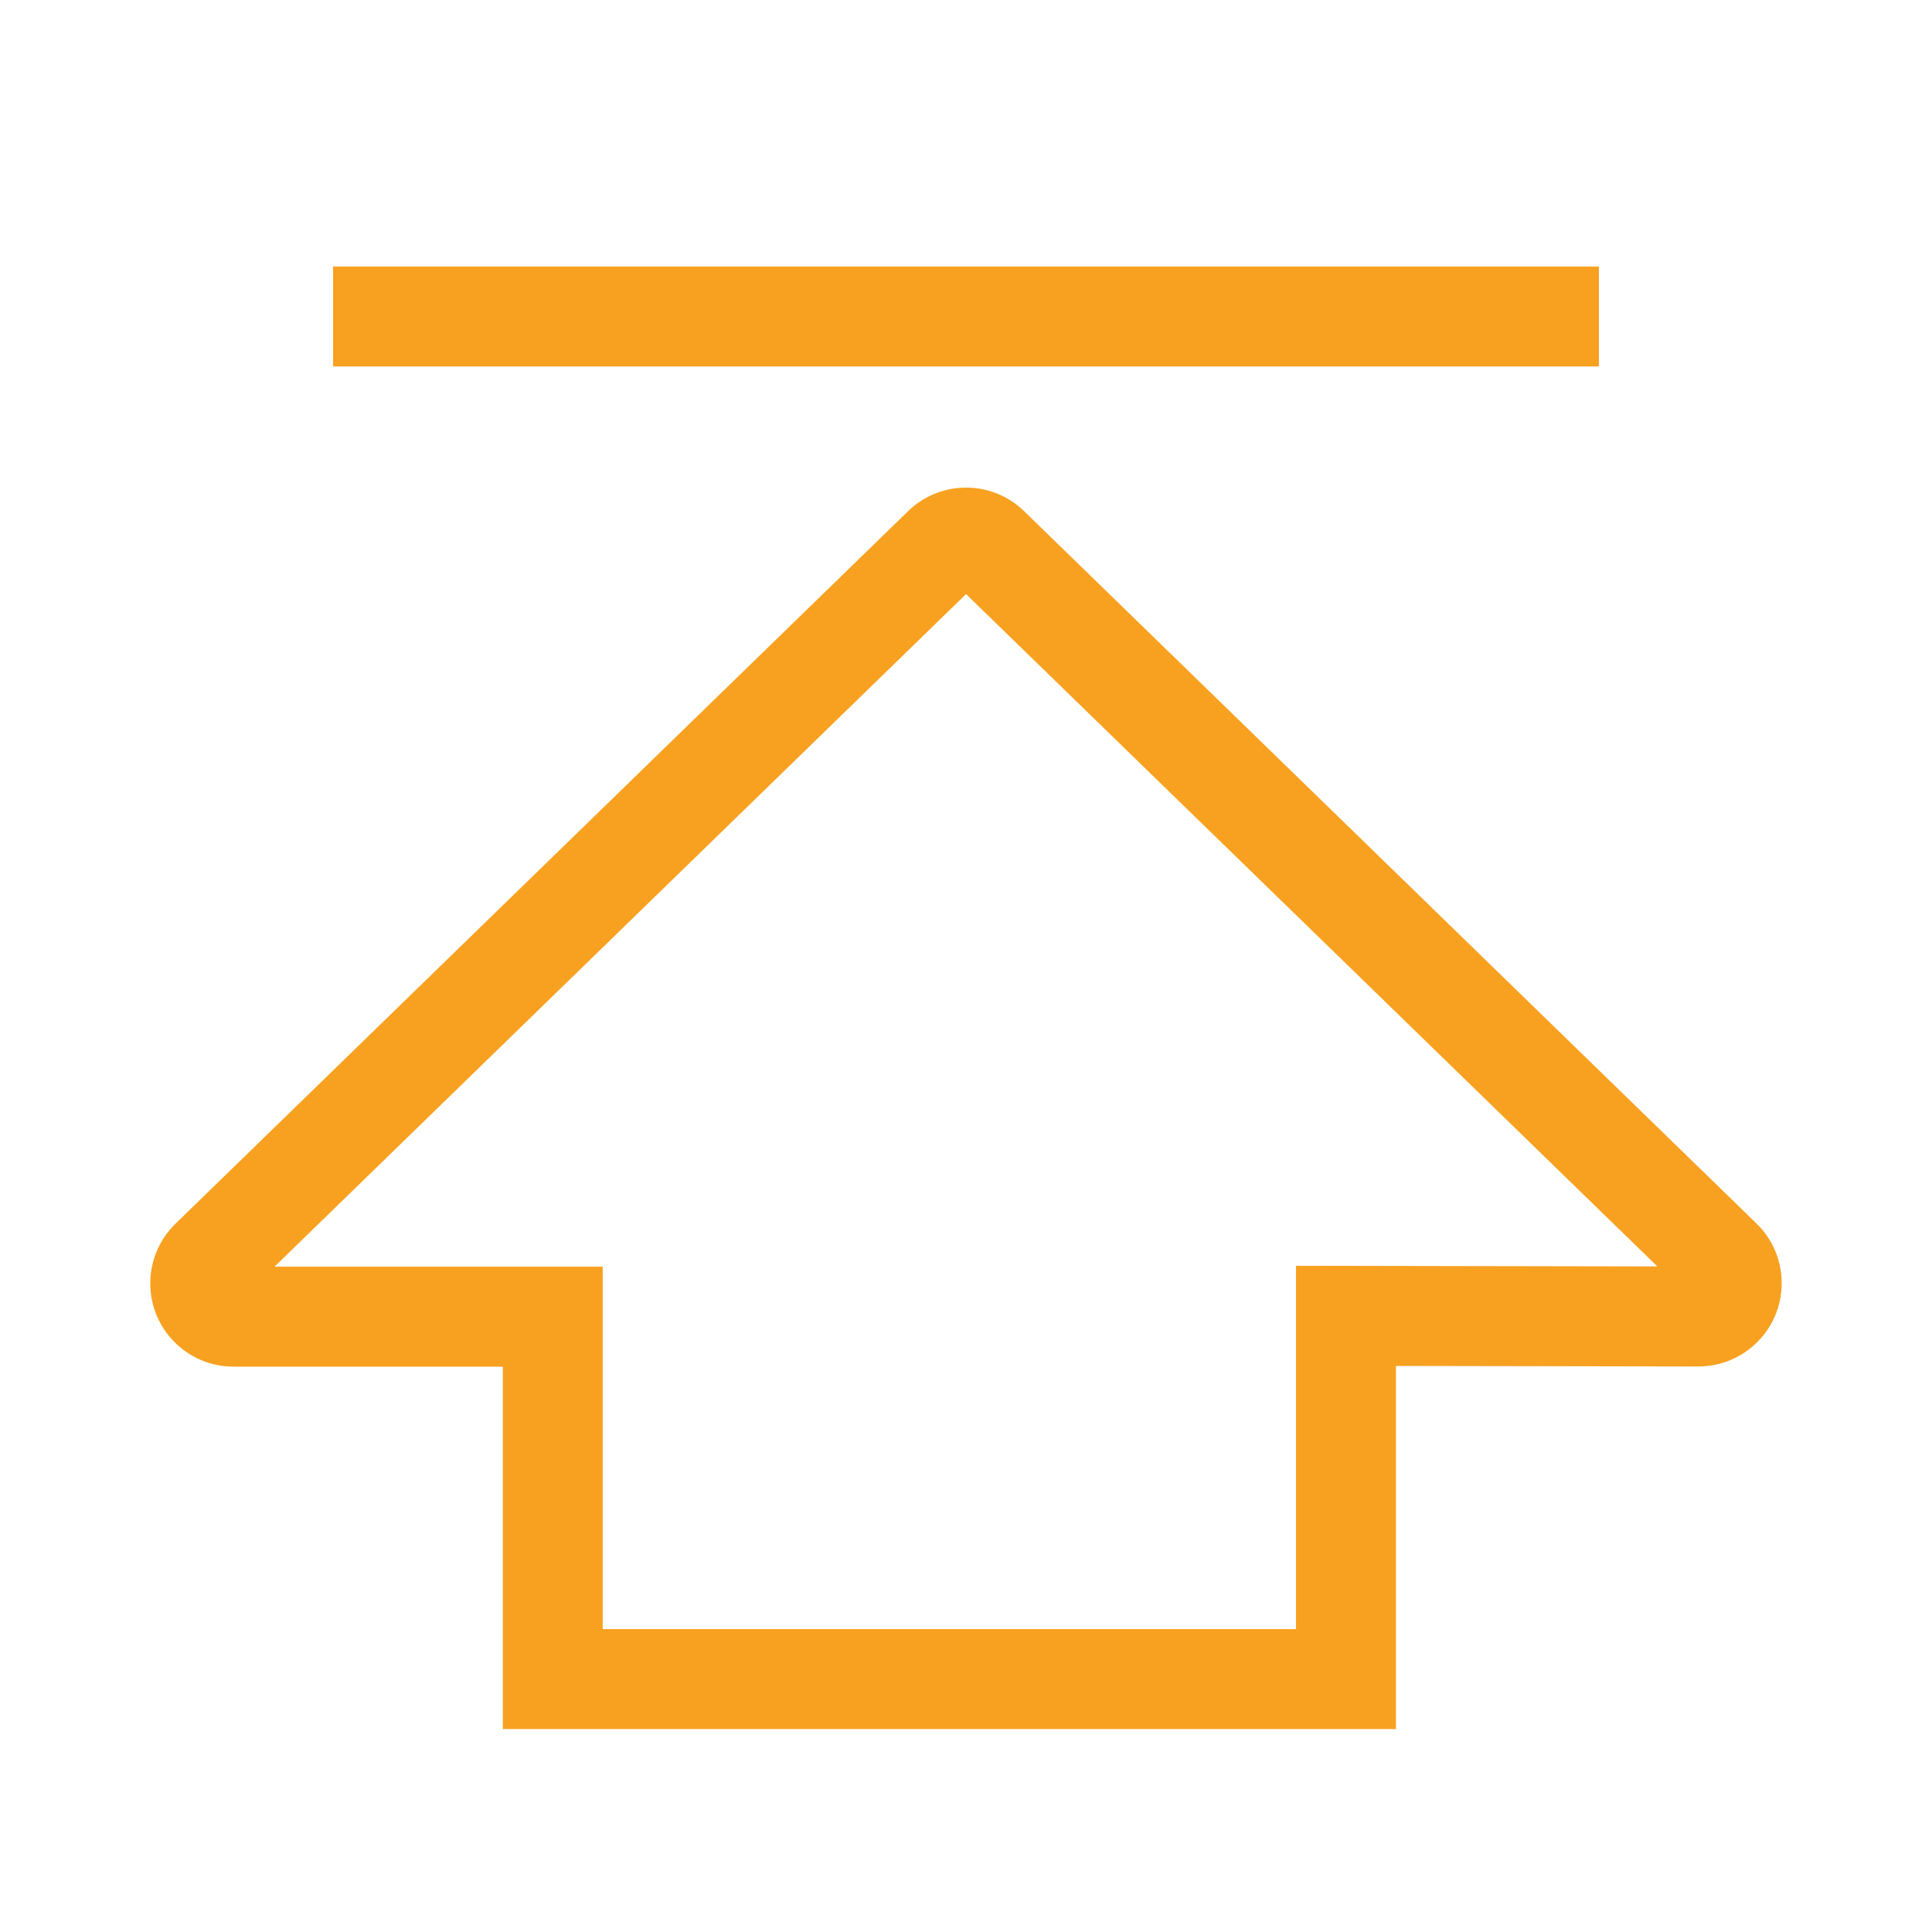 <!-- Generated by IcoMoon.io -->
<svg version="1.1" xmlns="http://www.w3.org/2000/svg" width="32" height="32" viewBox="0 0 32 32">
<title>icon-TabBar-top-normal</title>
<path fill="#f8a120" d="M21.466 26.983v-6.018l5.985 0.011-11.45-11.136-11.454 11.14h5.436v6.003h11.482zM16.963 8.467l12.13 11.798c0.546 0.531 0.558 1.404 0.027 1.95-0.26 0.268-0.618 0.418-0.991 0.418l-5.008-0.009v6.015h-14.793v-6.003h-4.46c-0.762 0-1.379-0.618-1.379-1.379 0-0.372 0.151-0.729 0.418-0.989l12.133-11.801c0.535-0.521 1.388-0.521 1.923 0zM26.483 4.414v1.655h-20.966v-1.655h20.966z"></path>
</svg>
